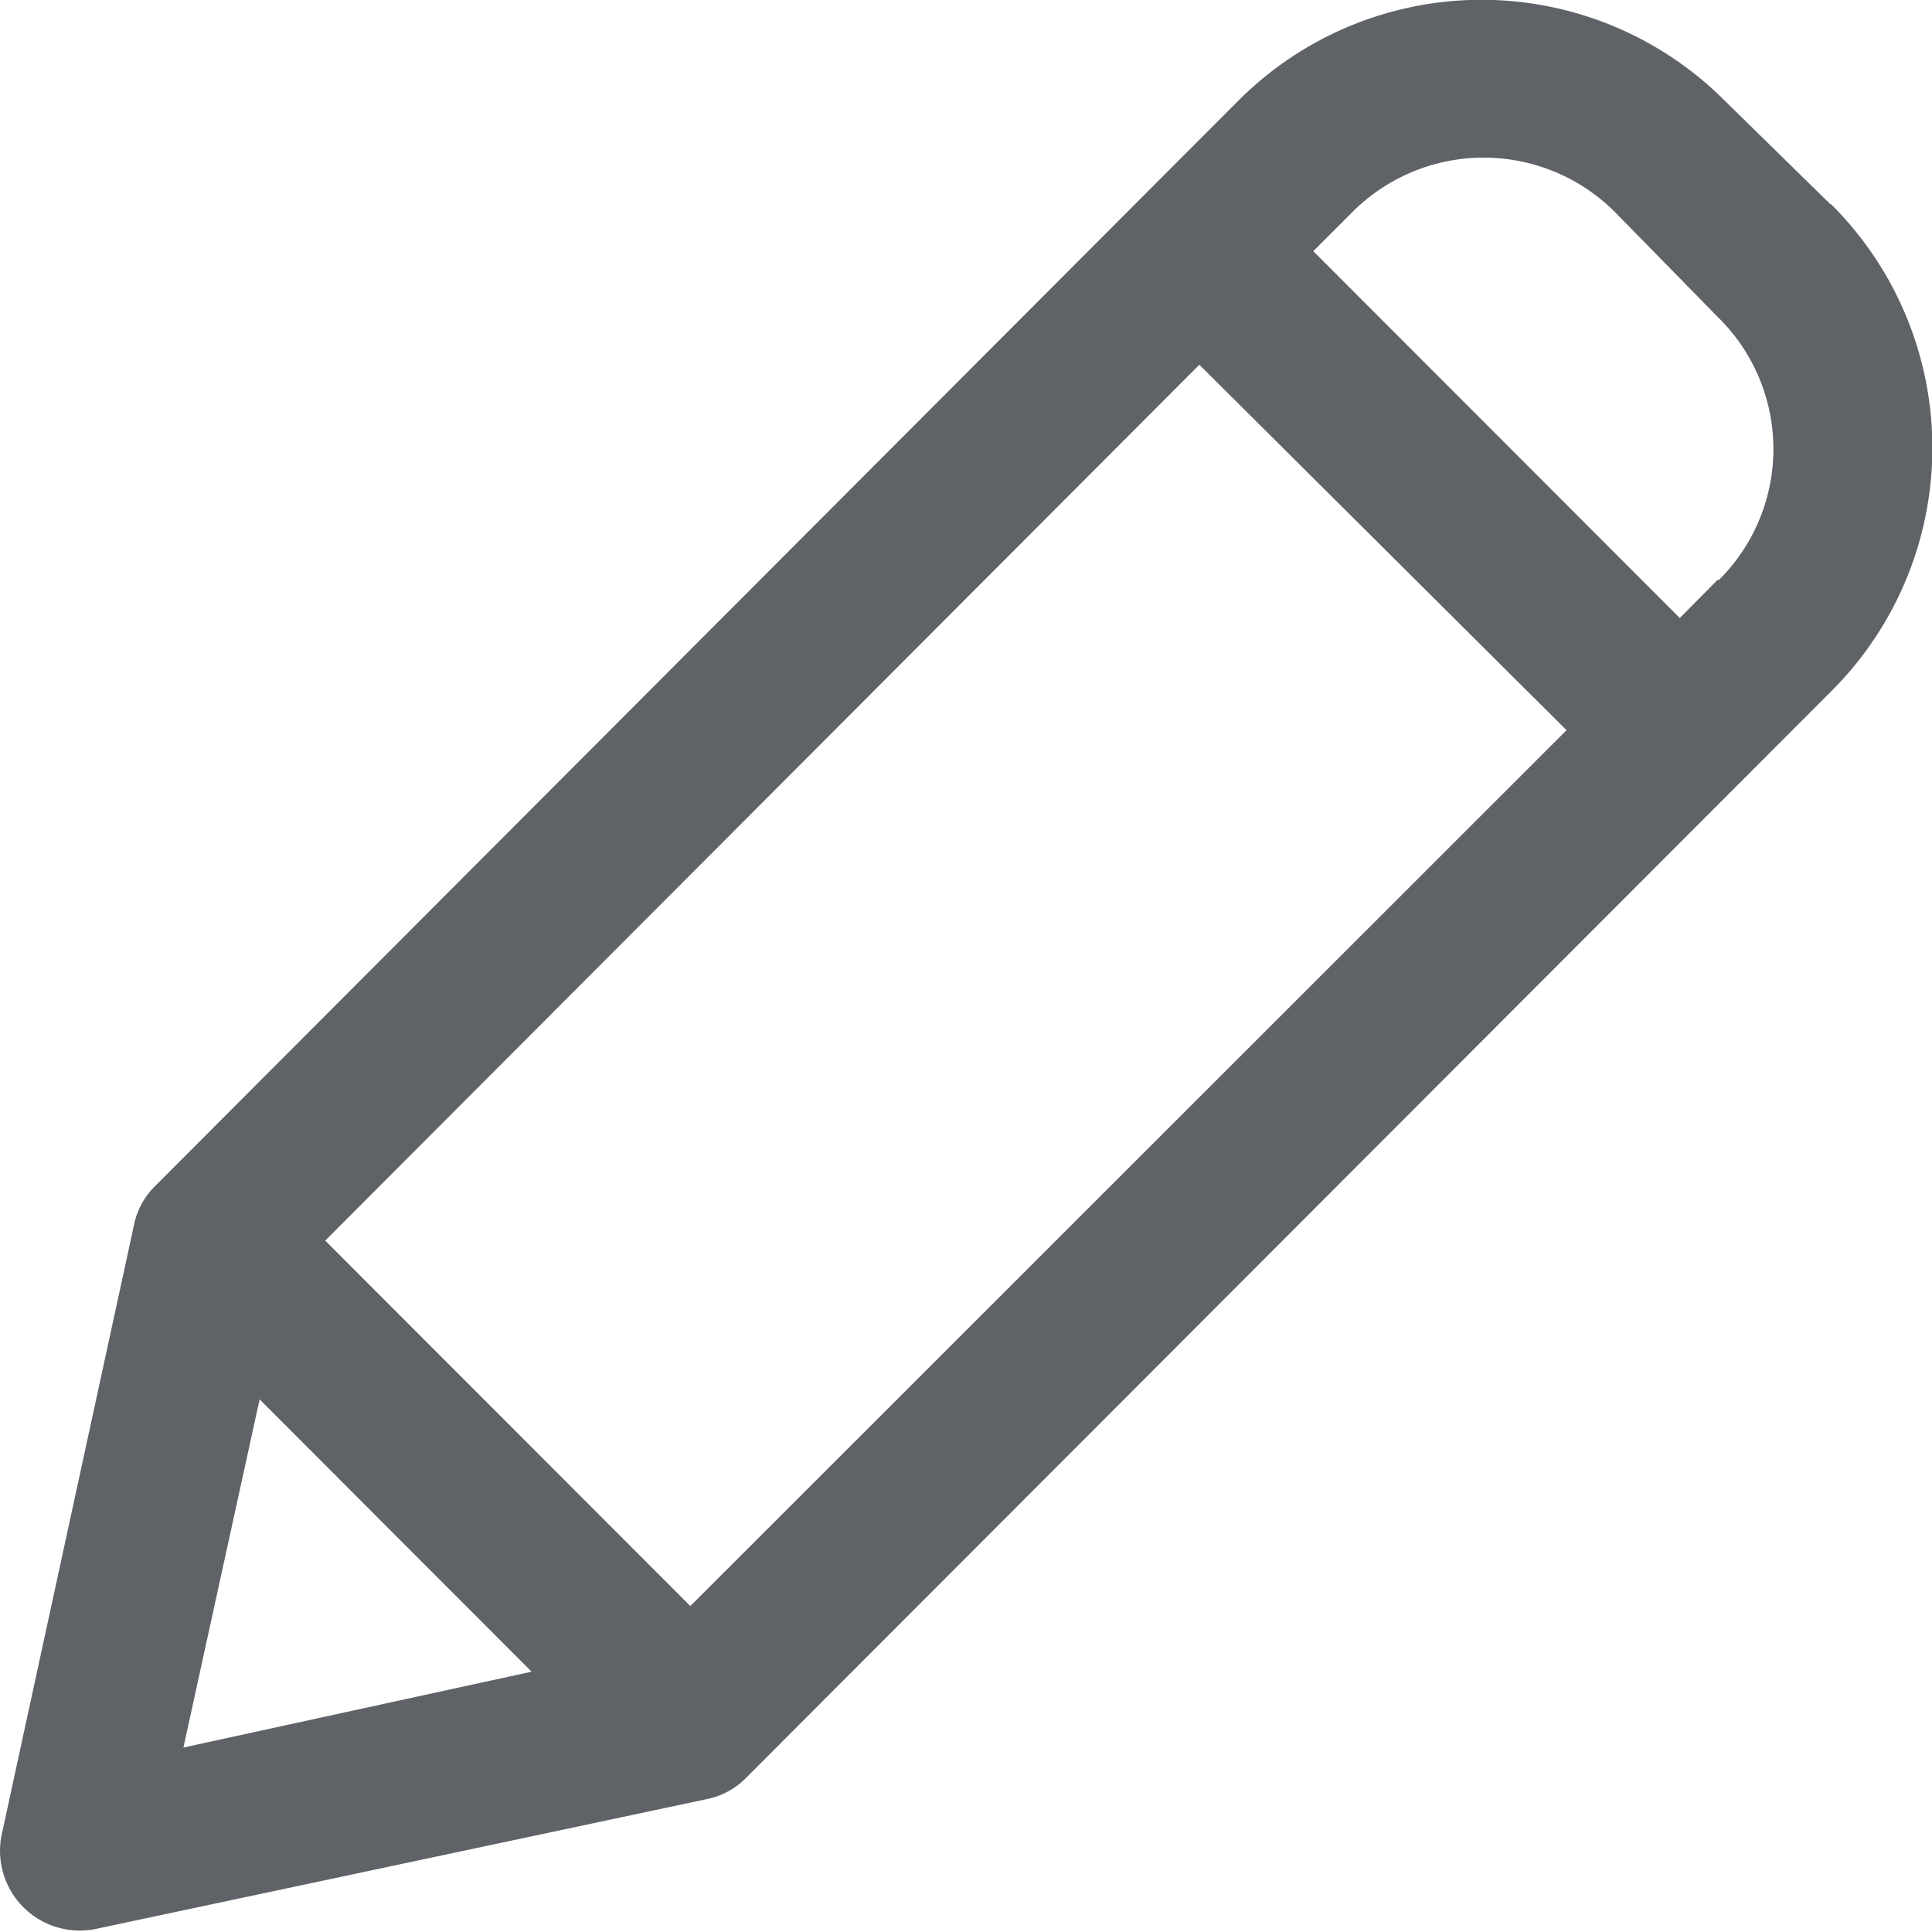 <svg xmlns="http://www.w3.org/2000/svg" viewBox="0 0 54.77 54.76"><defs><style>.cls-1{fill:#5f6368;}</style></defs><title>Edit</title><g id="Layer_2" data-name="Layer 2"><g id="Layer_1-2" data-name="Layer 1"><path class="cls-1" d="M48.71,16.42l-1.09,1.1L37.23,7.12,38.35,6a5.26,5.26,0,0,1,7.42,0L48.71,9h0a5.23,5.23,0,0,1,0,7.46ZM7.36,39.67l7.71,7.72L5.2,49.54Zm1.86-4.5L34,10.34,44.41,20.7,19.57,45.53ZM51.89,5.79l-3-2.94h0a9.74,9.74,0,0,0-13.78,0L4.41,33.61a2.14,2.14,0,0,0-.61,1.11L.05,52a2.26,2.26,0,0,0,2.68,2.68L20.05,51a2.14,2.14,0,0,0,1.11-.61L51.91,19.6a9.74,9.74,0,0,0,0-13.81Z"/></g></g></svg>